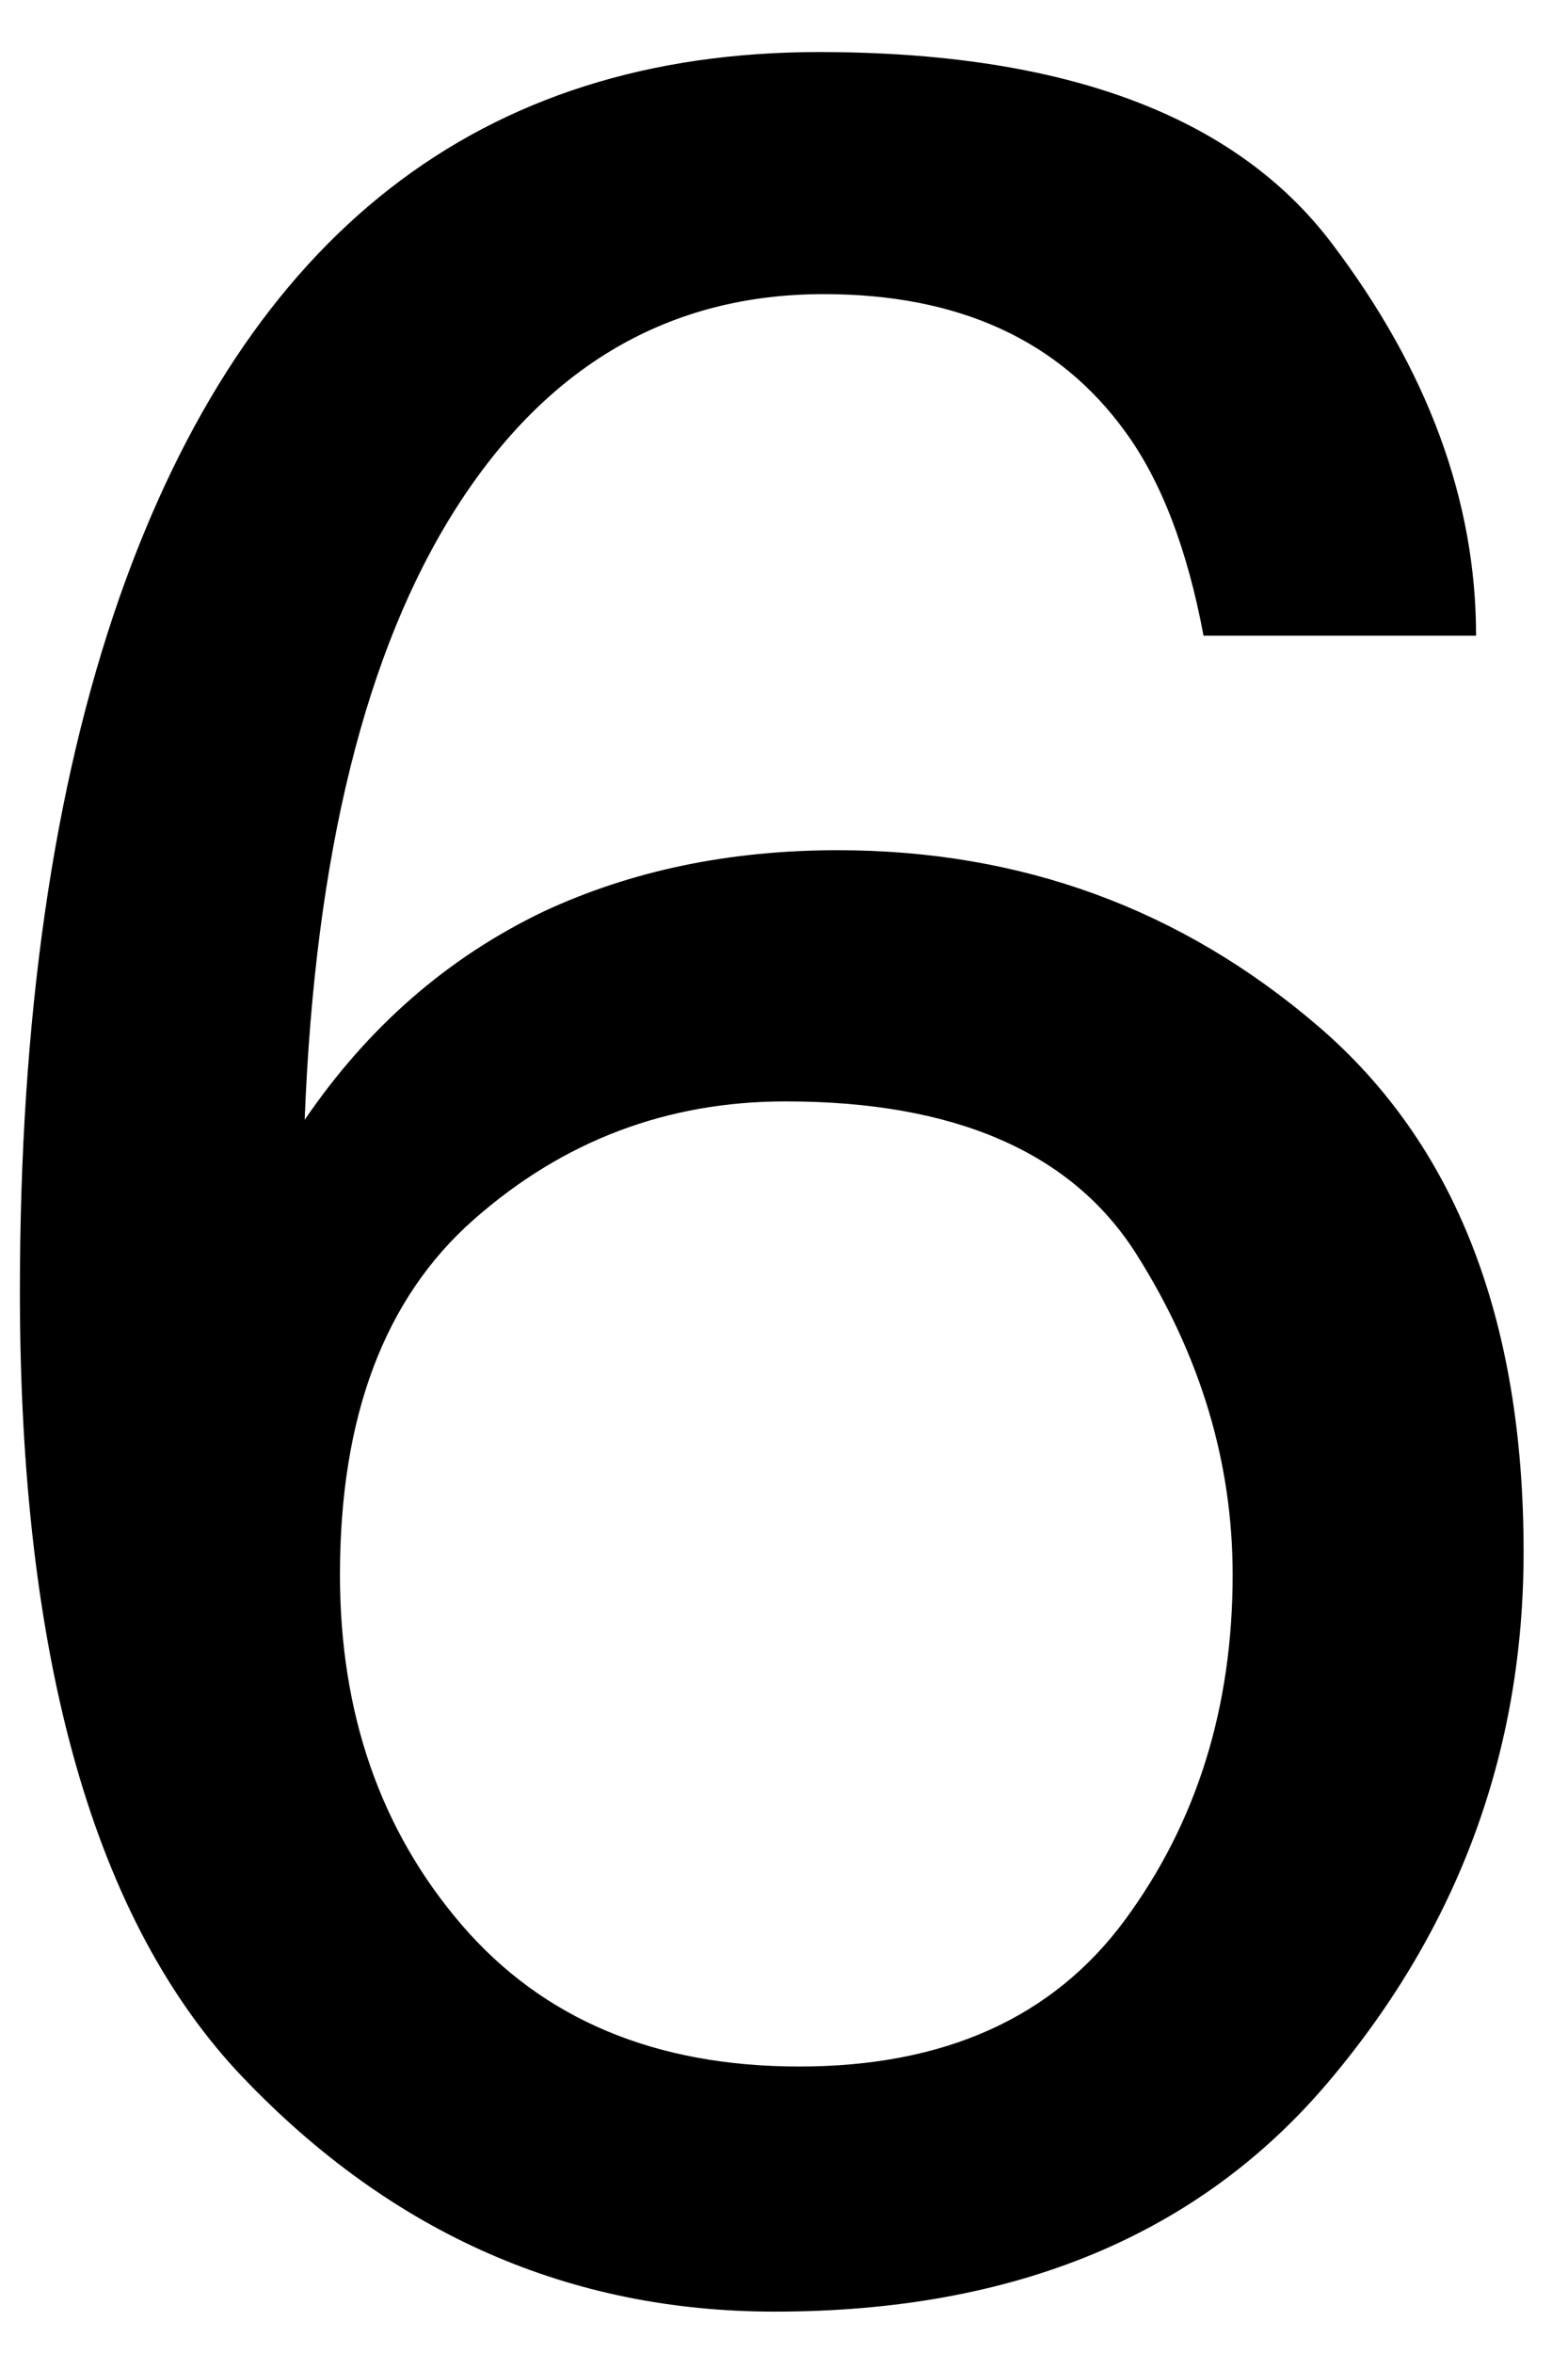 <svg xmlns="http://www.w3.org/2000/svg" width="16" height="24" viewBox="0 0 16 24">
  <path fill-rule="evenodd" d="M313.359,136.531 C315.859,136.531 317.602,137.18 318.586,138.477 C319.57,139.773 320.062,141.109 320.062,142.484 L317.281,142.484 C317.115,141.599 316.849,140.906 316.484,140.406 C315.807,139.469 314.781,139 313.406,139 C311.833,139 310.583,139.727 309.656,141.18 C308.729,142.633 308.214,144.714 308.109,147.422 C308.755,146.474 309.568,145.766 310.547,145.297 C311.443,144.88 312.443,144.672 313.547,144.672 C315.422,144.672 317.057,145.271 318.453,146.469 C319.849,147.667 320.547,149.453 320.547,151.828 C320.547,153.859 319.885,155.659 318.562,157.227 C317.24,158.794 315.354,159.578 312.906,159.578 C310.812,159.578 309.005,158.784 307.484,157.195 C305.964,155.607 305.203,152.932 305.203,149.172 C305.203,146.391 305.542,144.031 306.219,142.094 C307.521,138.385 309.901,136.531 313.359,136.531 Z M313.156,157.078 C314.635,157.078 315.742,156.581 316.477,155.586 C317.211,154.591 317.578,153.417 317.578,152.062 C317.578,150.917 317.25,149.826 316.594,148.789 C315.937,147.753 314.745,147.234 313.016,147.234 C311.807,147.234 310.747,147.635 309.836,148.438 C308.924,149.24 308.469,150.448 308.469,152.062 C308.469,153.479 308.883,154.669 309.711,155.633 C310.539,156.596 311.687,157.078 313.156,157.078 Z" transform="translate(-305 -136)"/>
</svg>
